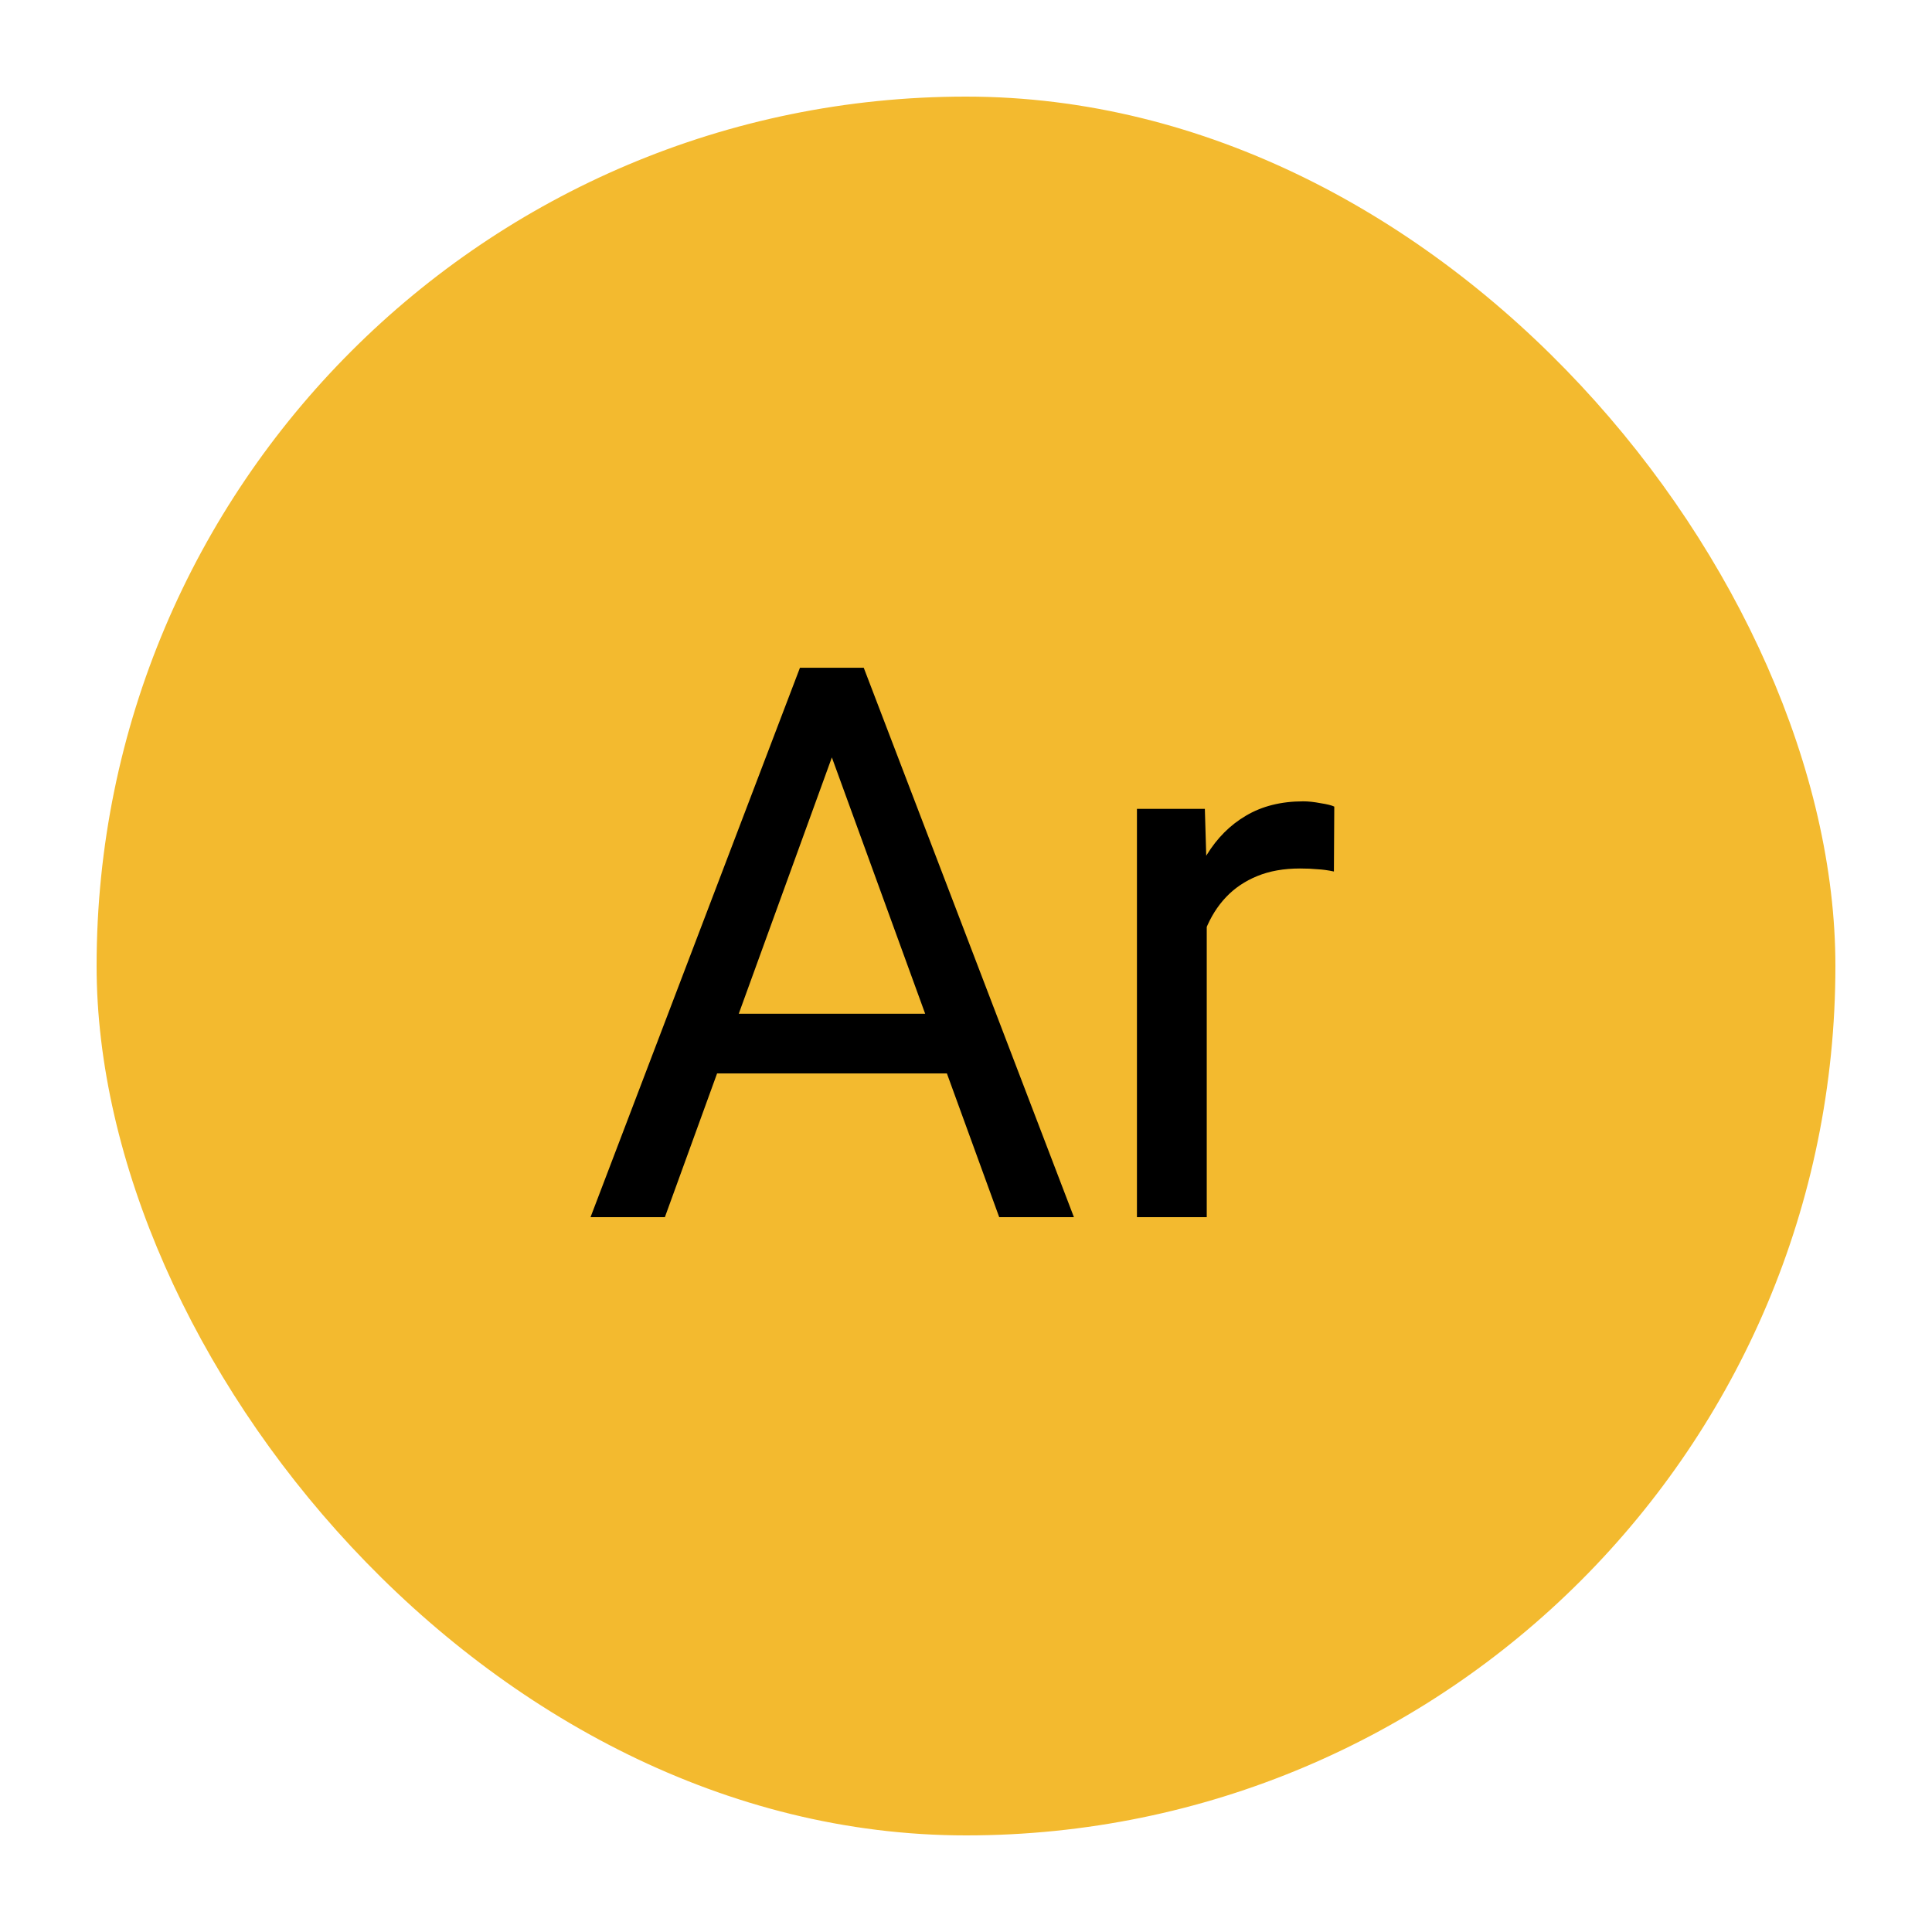 <svg width="100" height="100" viewBox="0 0 100 100" fill="none" xmlns="http://www.w3.org/2000/svg">
<rect x="5" y="5" width="90" height="90" rx="45" fill="#F3BA2F"/>
<circle cx="50" cy="50" r="42" fill="#F3BA2F"/>
<path d="M43.828 37.082L34.414 63H30.566L41.406 34.562H43.887L43.828 37.082ZM51.719 63L42.285 37.082L42.227 34.562H44.707L55.586 63H51.719ZM51.23 52.473V55.559H35.254V52.473H51.23ZM62.461 45.188V63H58.848V41.867H62.363L62.461 45.188ZM69.062 41.75L69.043 45.109C68.743 45.044 68.457 45.005 68.184 44.992C67.923 44.966 67.624 44.953 67.285 44.953C66.452 44.953 65.716 45.083 65.078 45.344C64.44 45.604 63.9 45.969 63.457 46.438C63.014 46.906 62.663 47.466 62.402 48.117C62.155 48.755 61.992 49.458 61.914 50.227L60.898 50.812C60.898 49.536 61.022 48.339 61.27 47.219C61.53 46.099 61.927 45.109 62.461 44.25C62.995 43.378 63.672 42.7 64.492 42.219C65.326 41.724 66.315 41.477 67.461 41.477C67.721 41.477 68.021 41.509 68.359 41.574C68.698 41.626 68.932 41.685 69.062 41.75Z" fill="black"/>
</svg>
